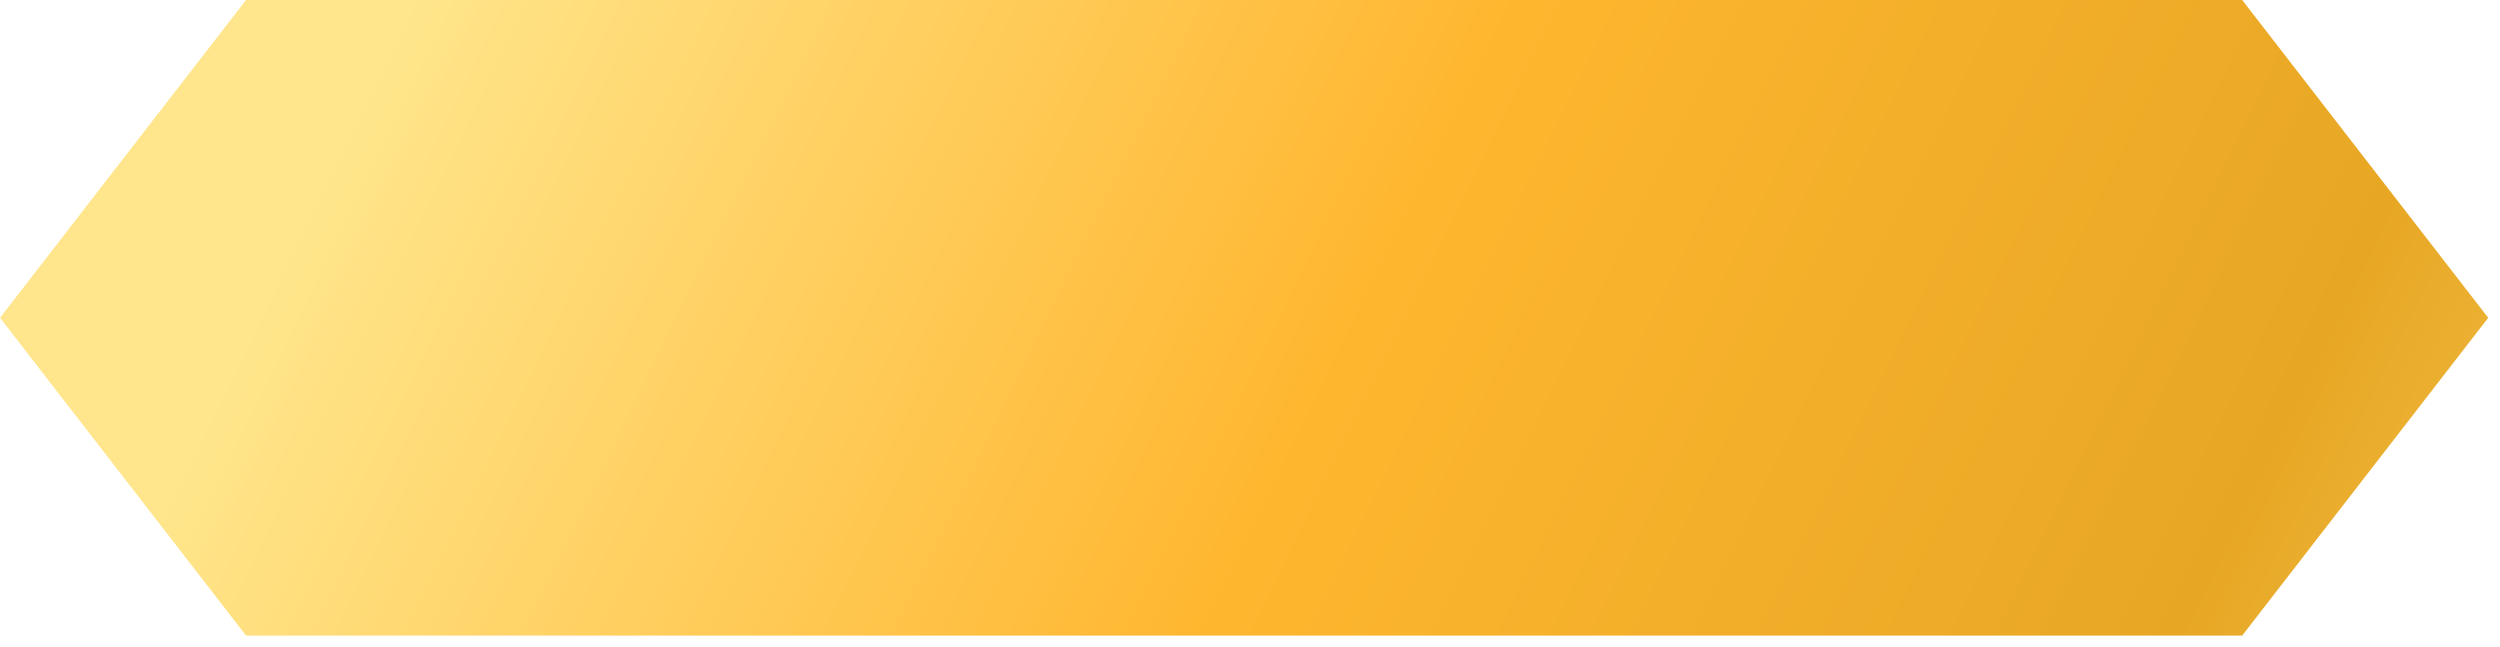 <svg width="143" height="37" viewBox="0 0 143 37" fill="none" xmlns="http://www.w3.org/2000/svg">
<path fill-rule="evenodd" clip-rule="evenodd" d="M62 0H14.073L0 18.178L14.073 36.355H62H80.5H128.253L142.326 18.178L128.253 0H80.5H62Z" fill="url(#paint0_linear_31_1852)"/>
<defs>
<linearGradient id="paint0_linear_31_1852" x1="21.896" y1="2.066" x2="155.522" y2="67.612" gradientUnits="userSpaceOnUse">
<stop stop-color="#FFE68C"/>
<stop offset="0.385" stop-color="#FFB62F"/>
<stop offset="0.72" stop-color="#E7A724"/>
<stop offset="1" stop-color="#FFD56B"/>
</linearGradient>
</defs>
</svg>
